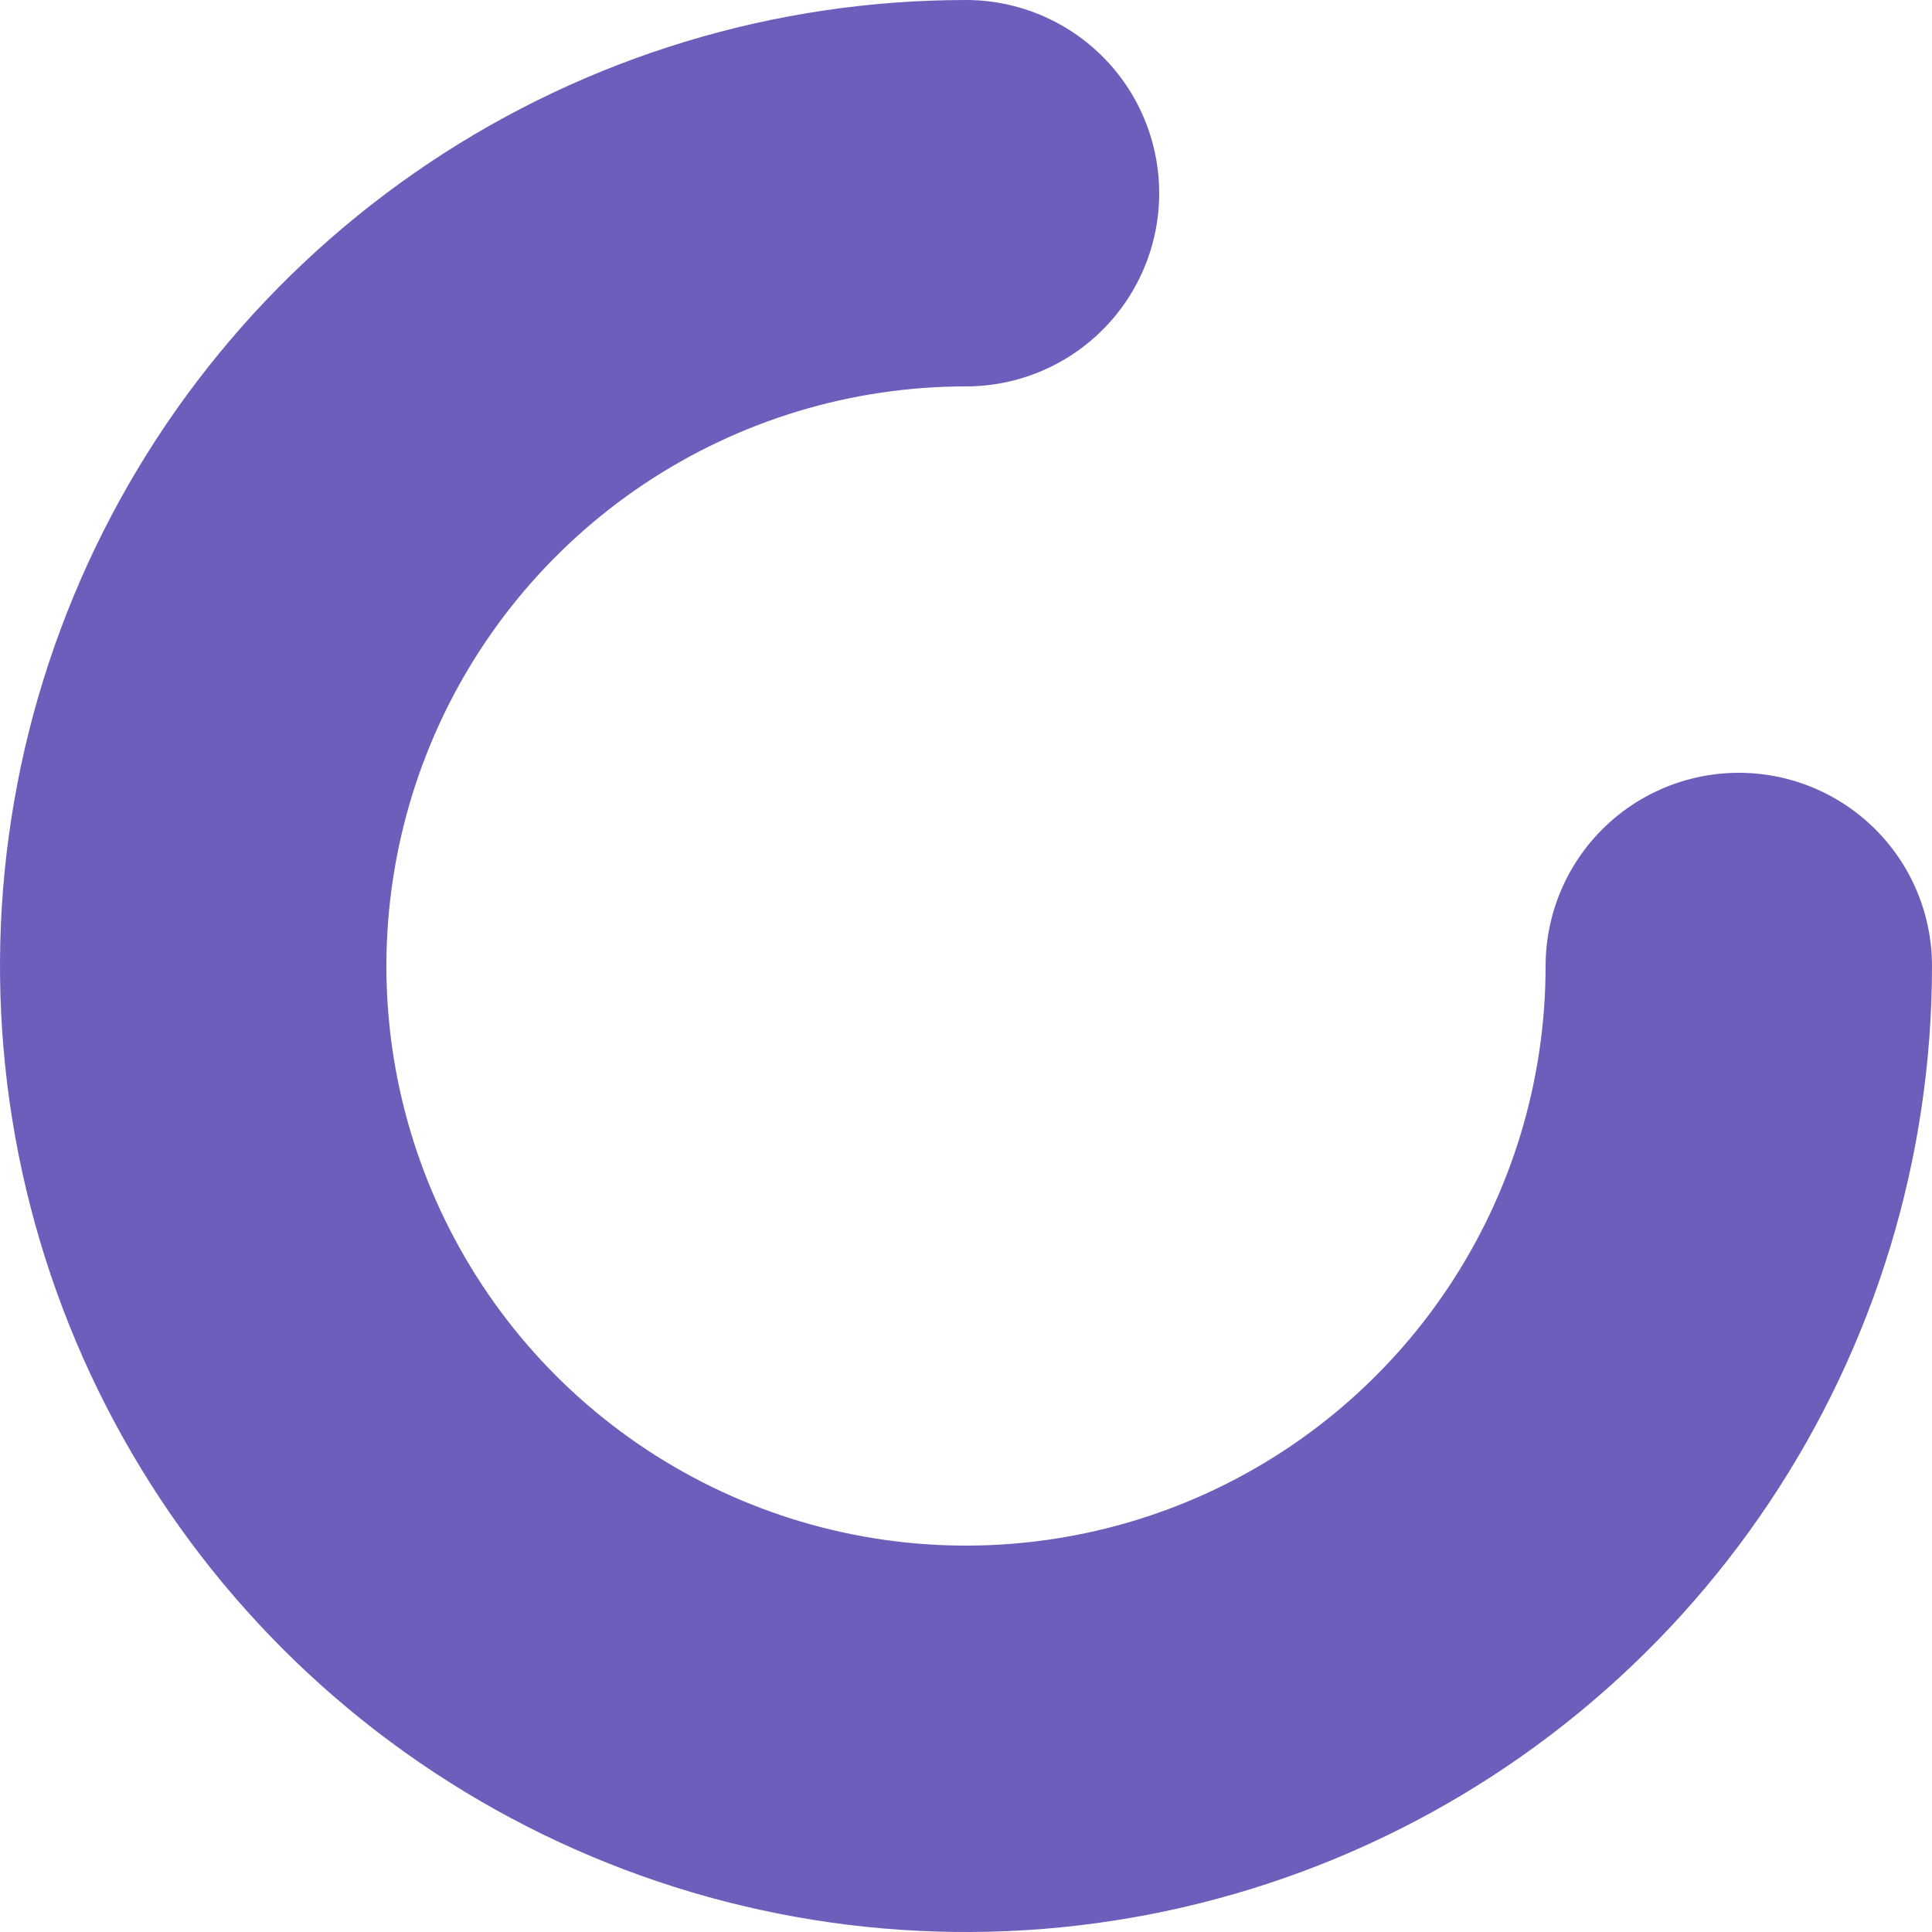 <svg width="40" height="40" viewBox="0 0 40 40" fill="none" xmlns="http://www.w3.org/2000/svg">
<path d="M36 20C36 23.165 35.062 26.258 33.303 28.889C31.545 31.52 29.047 33.571 26.123 34.782C23.199 35.993 19.982 36.31 16.879 35.693C13.775 35.075 10.924 33.551 8.686 31.314C6.449 29.076 4.925 26.225 4.307 23.121C3.69 20.018 4.007 16.801 5.218 13.877C6.429 10.953 8.48 8.455 11.111 6.696C13.742 4.938 16.835 4 20 4" stroke="url(#paint0_linear_4542_49665)" stroke-width="8" stroke-linecap="round" stroke-linejoin="round"/>
<defs>
<linearGradient id="paint0_linear_4542_49665" x1="36.871" y1="3.129" x2="3.422" y2="36.578" gradientUnits="userSpaceOnUse">
<stop stop-color="#70FFFF"/>
<stop offset="0.148" stop-color="#6c5fbc"/>
<stop offset="0.995" stop-color="#6c5fbc"/>
</linearGradient>
</defs>
</svg>
